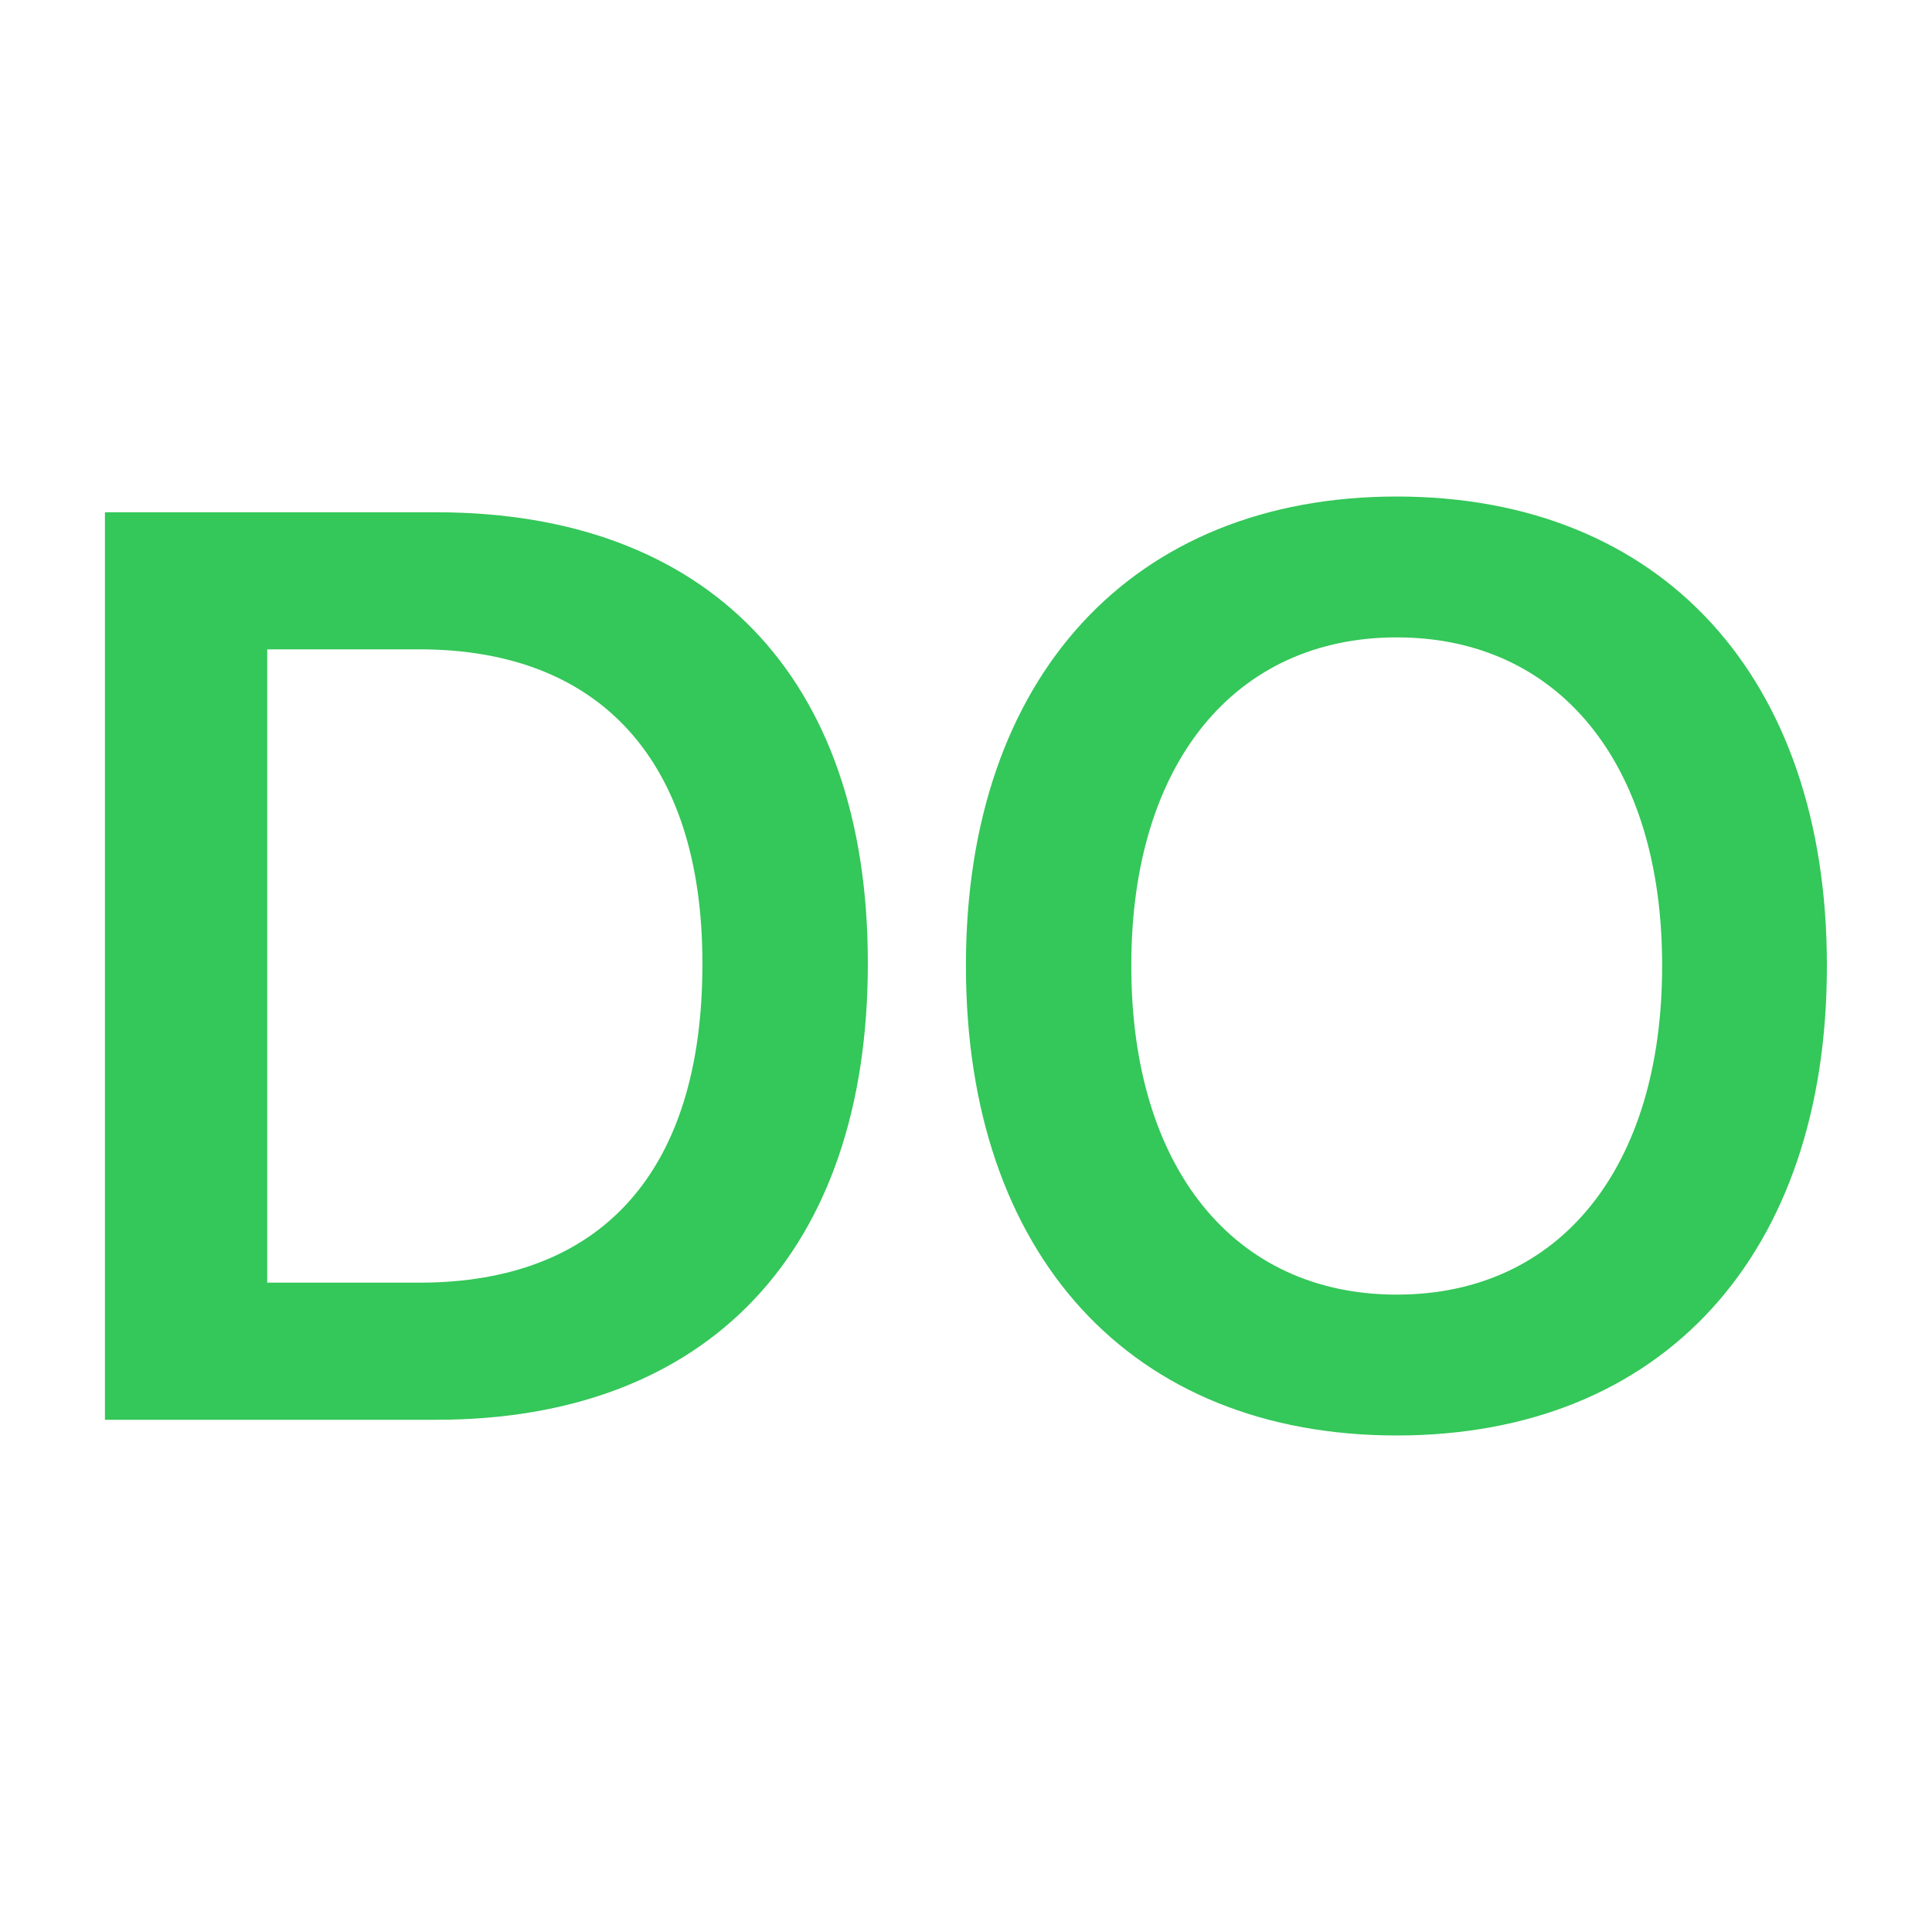 <svg width="32" height="32" viewBox="0 0 32 32" fill="none" xmlns="http://www.w3.org/2000/svg">
<path d="M1.738 23.516H7.228C11.728 23.516 14.374 20.724 14.374 15.964V15.943C14.374 11.193 11.707 8.485 7.228 8.485H1.738V23.516ZM4.426 21.245V10.755H6.947C9.936 10.755 11.634 12.599 11.634 15.953V15.974C11.634 19.401 9.967 21.245 6.947 21.245H4.426Z" fill="#34C759"/>
<path d="M23.134 23.776C27.53 23.776 30.259 20.787 30.259 16.005V15.985C30.259 11.214 27.52 8.224 23.134 8.224C18.759 8.224 15.999 11.214 15.999 15.985V16.005C15.999 20.787 18.738 23.776 23.134 23.776ZM23.134 21.443C20.447 21.443 18.738 19.349 18.738 16.005V15.985C18.738 12.641 20.457 10.557 23.134 10.557C25.822 10.557 27.53 12.651 27.53 15.985V16.005C27.53 19.318 25.853 21.443 23.134 21.443Z" fill="#34C759"/>
</svg>
